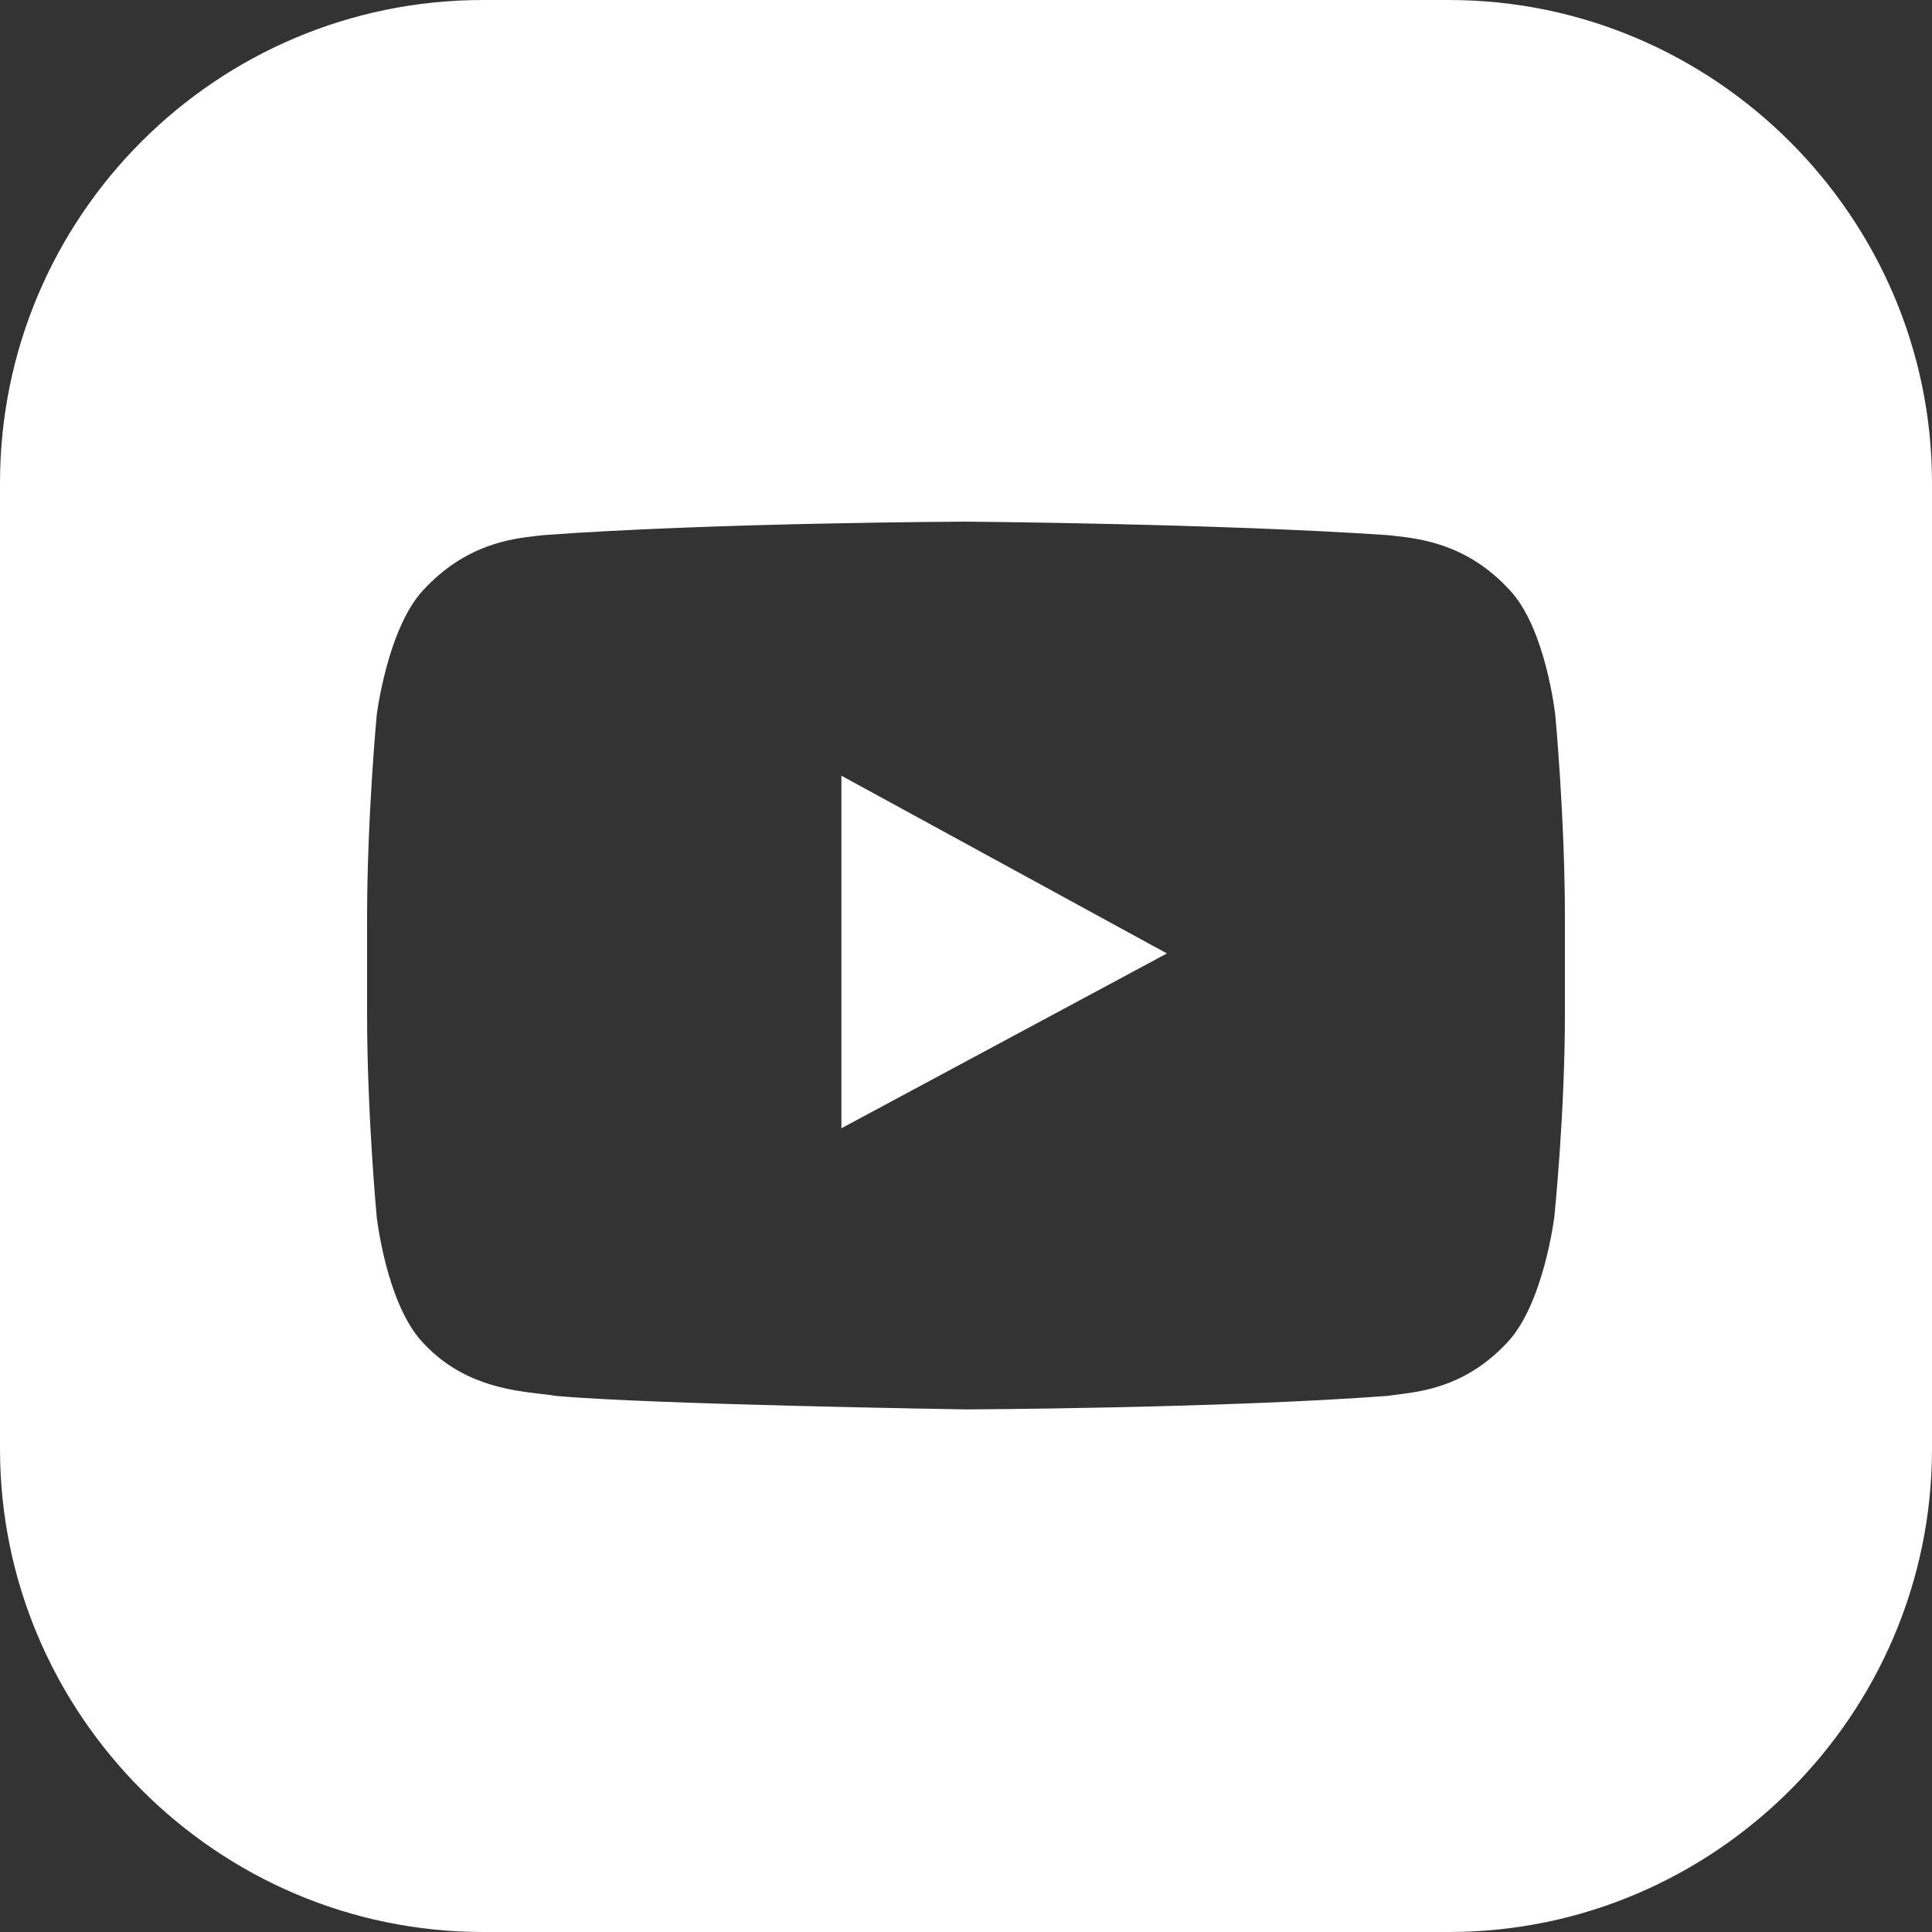 <svg xmlns="http://www.w3.org/2000/svg" width="26" height="26" viewBox="0 0 26 26" fill="none"><rect x="0" y="0" width="26" height="26" fill="#333333" stroke="none"/><path d="M11.323 15.184V10.439L15.704 12.831L11.323 15.184Z" fill="white"></path><path fill-rule="evenodd" clip-rule="evenodd" d="M6.5 0H19.5C23.075 0 26 2.925 26 6.5V19.5C26 23.075 23.075 26 19.5 26H6.5C2.925 26 0 23.075 0 19.5V6.5C0 2.912 2.912 0 6.5 0ZM20.917 16.38C20.917 16.38 21.06 15.002 21.06 13.637V12.363C21.06 10.998 20.93 9.62 20.93 9.62C20.93 9.62 20.8 8.437 20.306 7.93C19.744 7.32 19.105 7.249 18.763 7.211L18.681 7.202C16.406 7.046 13 7.02 13 7.02C13 7.02 9.594 7.033 7.306 7.202L7.229 7.211C6.892 7.249 6.271 7.318 5.694 7.943C5.213 8.463 5.07 9.62 5.07 9.62C5.07 9.62 4.94 10.998 4.94 12.363V13.637C4.94 15.002 5.07 16.38 5.07 16.38C5.07 16.38 5.2 17.537 5.681 18.057C6.202 18.632 6.859 18.709 7.266 18.757C7.346 18.766 7.417 18.774 7.475 18.785C8.775 18.902 13 18.967 13 18.967C13 18.967 16.406 18.954 18.681 18.785C18.993 18.733 19.669 18.733 20.293 18.057C20.774 17.537 20.917 16.38 20.917 16.38Z" fill="white"></path></svg>